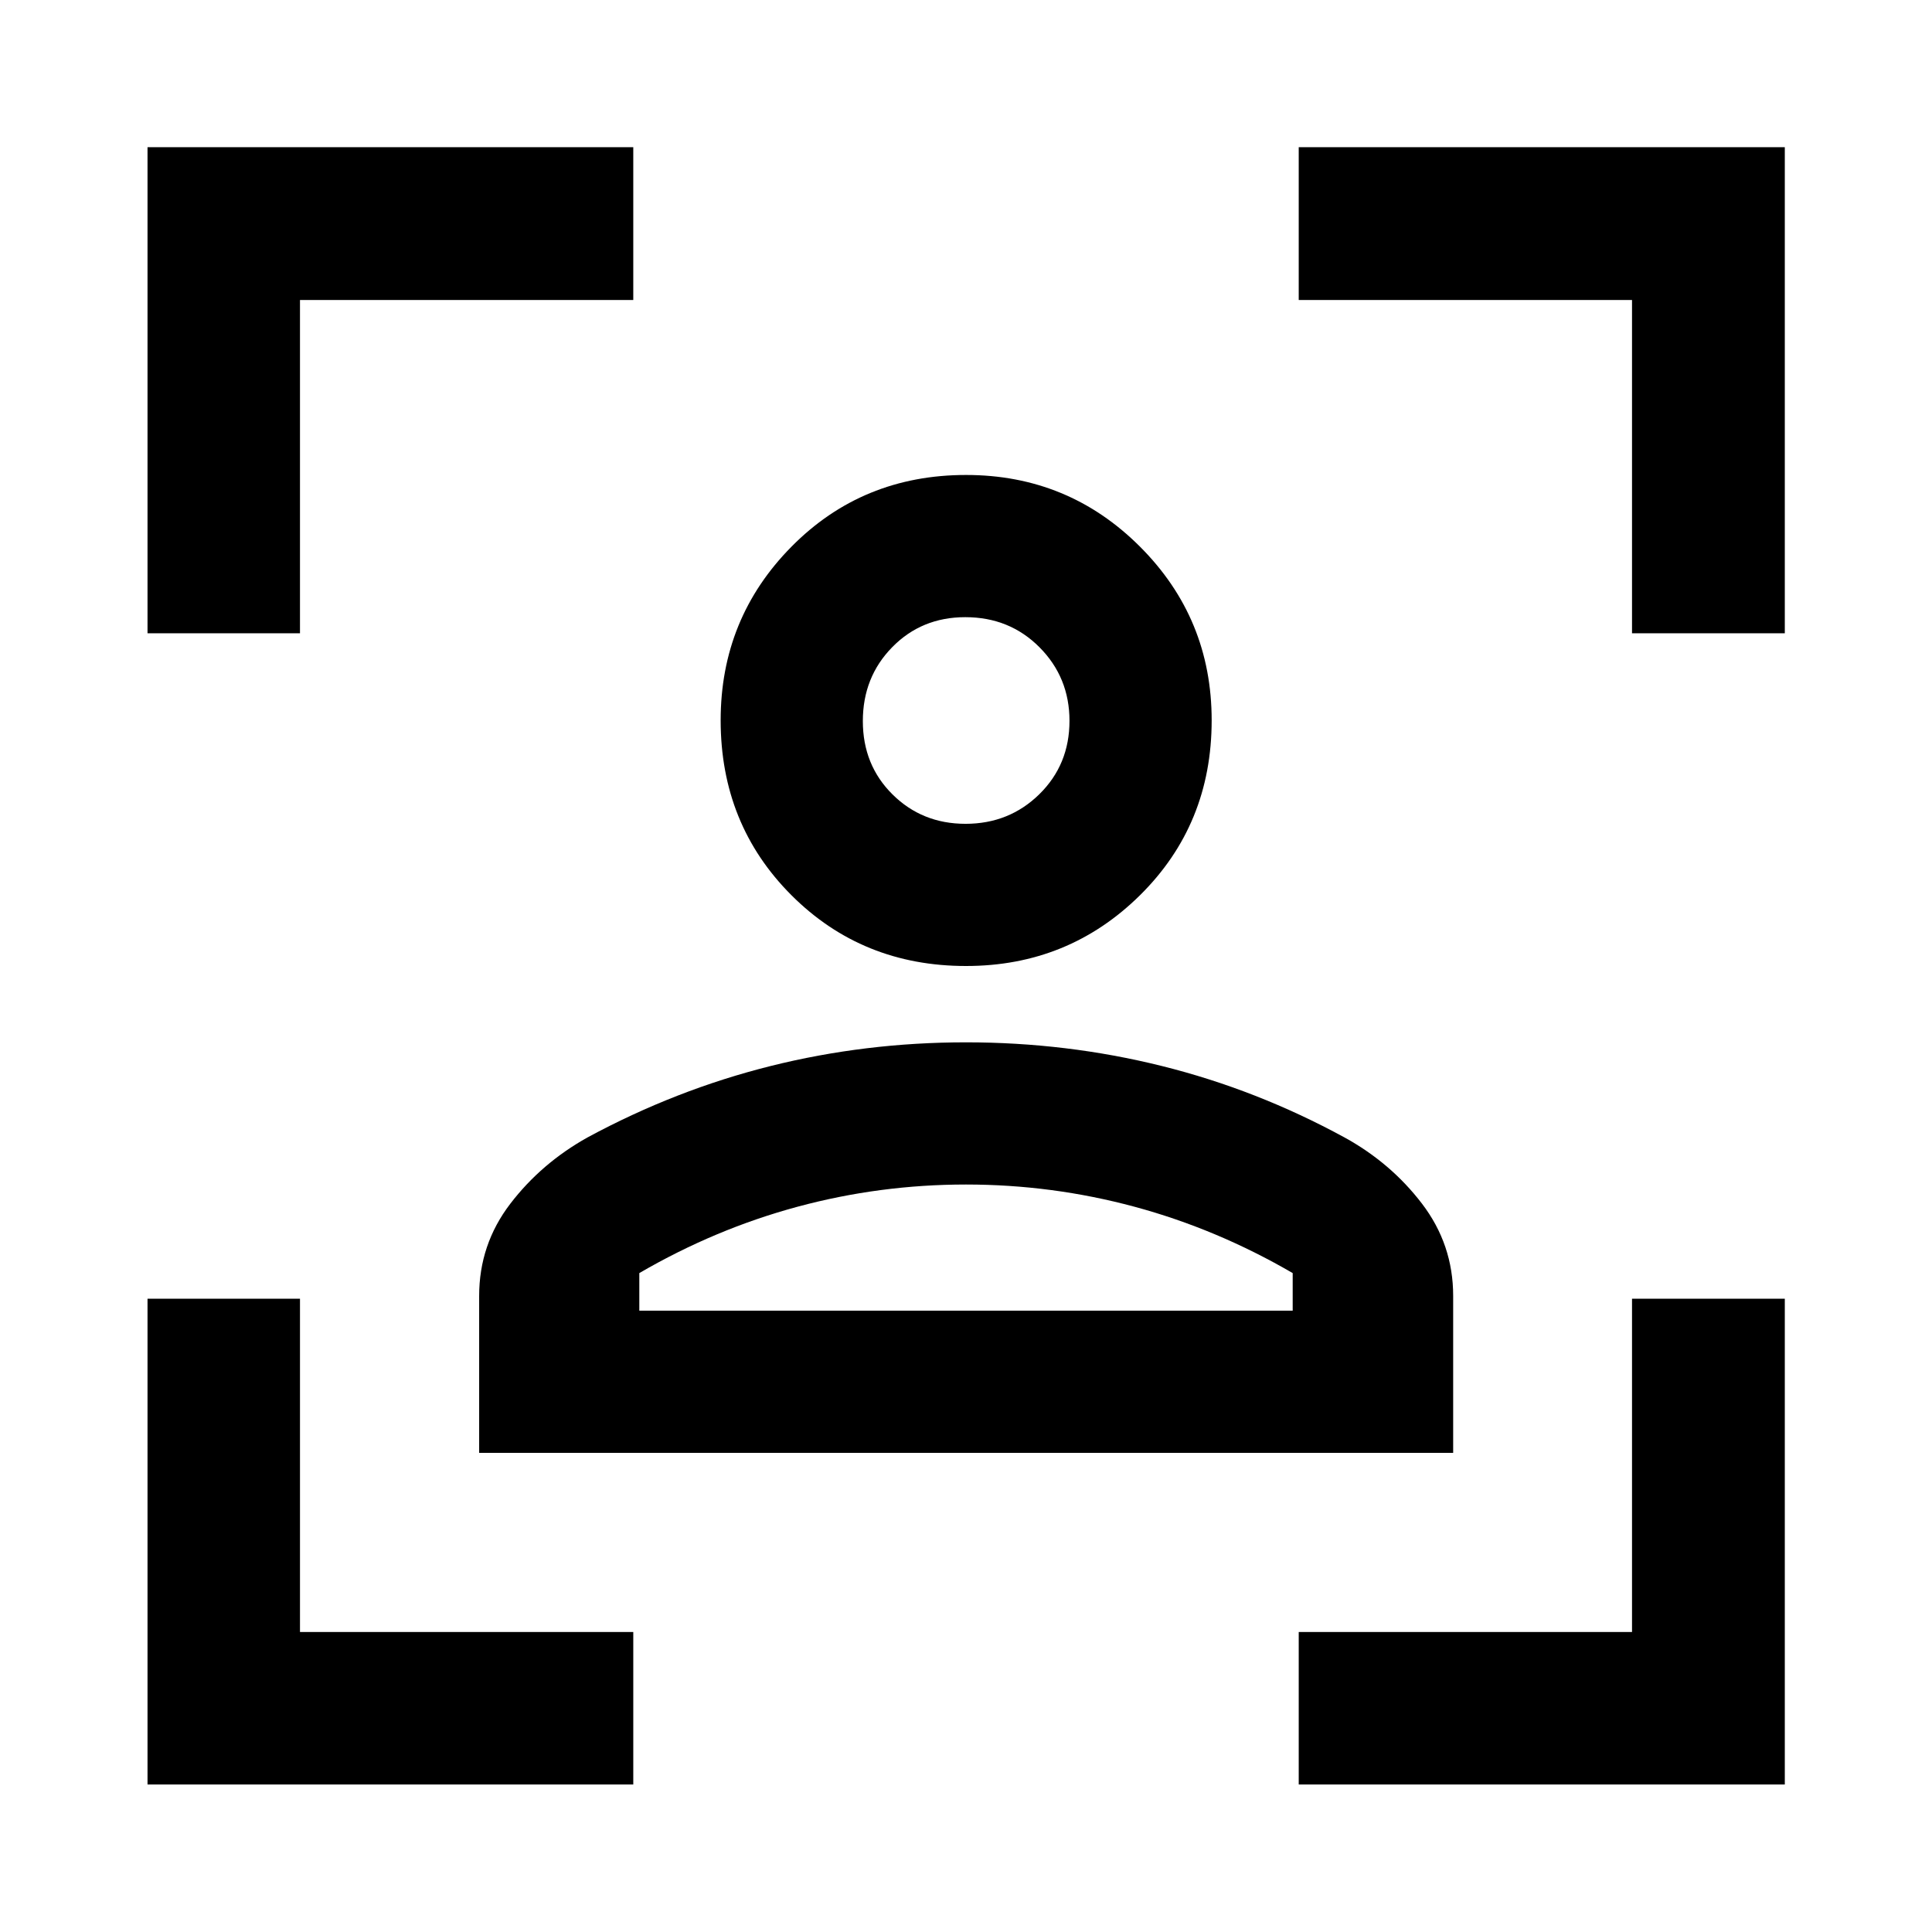 <svg xmlns="http://www.w3.org/2000/svg" height="40" viewBox="0 -960 960 960" width="40"><path d="M73.3-73.3v-241.37h75.76v165.61h165.61v75.76H73.3Zm0-572.03v-241.53h241.37v75.92H149.06v165.61H73.3ZM645.33-73.3v-75.76h165.61v-165.61h75.92V-73.3H645.33Zm165.61-572.03v-165.61H645.33v-75.92h241.53v241.53h-75.92ZM480.02-480q-51.58 0-86.76-35.18-35.17-35.18-35.17-86.89 0-50.68 35.2-86.3 35.21-35.62 86.74-35.62 50.81 0 86.42 35.62 35.62 35.62 35.62 86.3 0 51.71-35.6 86.89T480.02-480Zm-.25-70.65q21.69 0 36.67-14.71t14.98-36.45q0-21.56-14.88-36.54t-36.89-14.98q-21.69 0-36.3 14.9-14.61 14.89-14.61 36.73 0 21.83 14.74 36.44 14.73 14.61 36.29 14.61ZM238.09-238.09v-77.98q0-25.55 15.44-45.75 15.45-20.2 38.43-33.01 43.79-23.67 90.91-35.46 47.12-11.78 97.13-11.78 50 0 97.23 11.74 47.23 11.75 90.81 35.5 23.06 12.66 38.54 32.93 15.49 20.28 15.49 45.83v77.98H238.09ZM480-371.42q-42.8 0-83.73 11.04-40.92 11.05-78.6 32.97v18.67h324.66v-18.67q-37.68-21.92-78.6-32.97-40.93-11.04-83.73-11.04Zm0-230.65Zm0 293.33H642.33 317.67 480Z"/></svg>